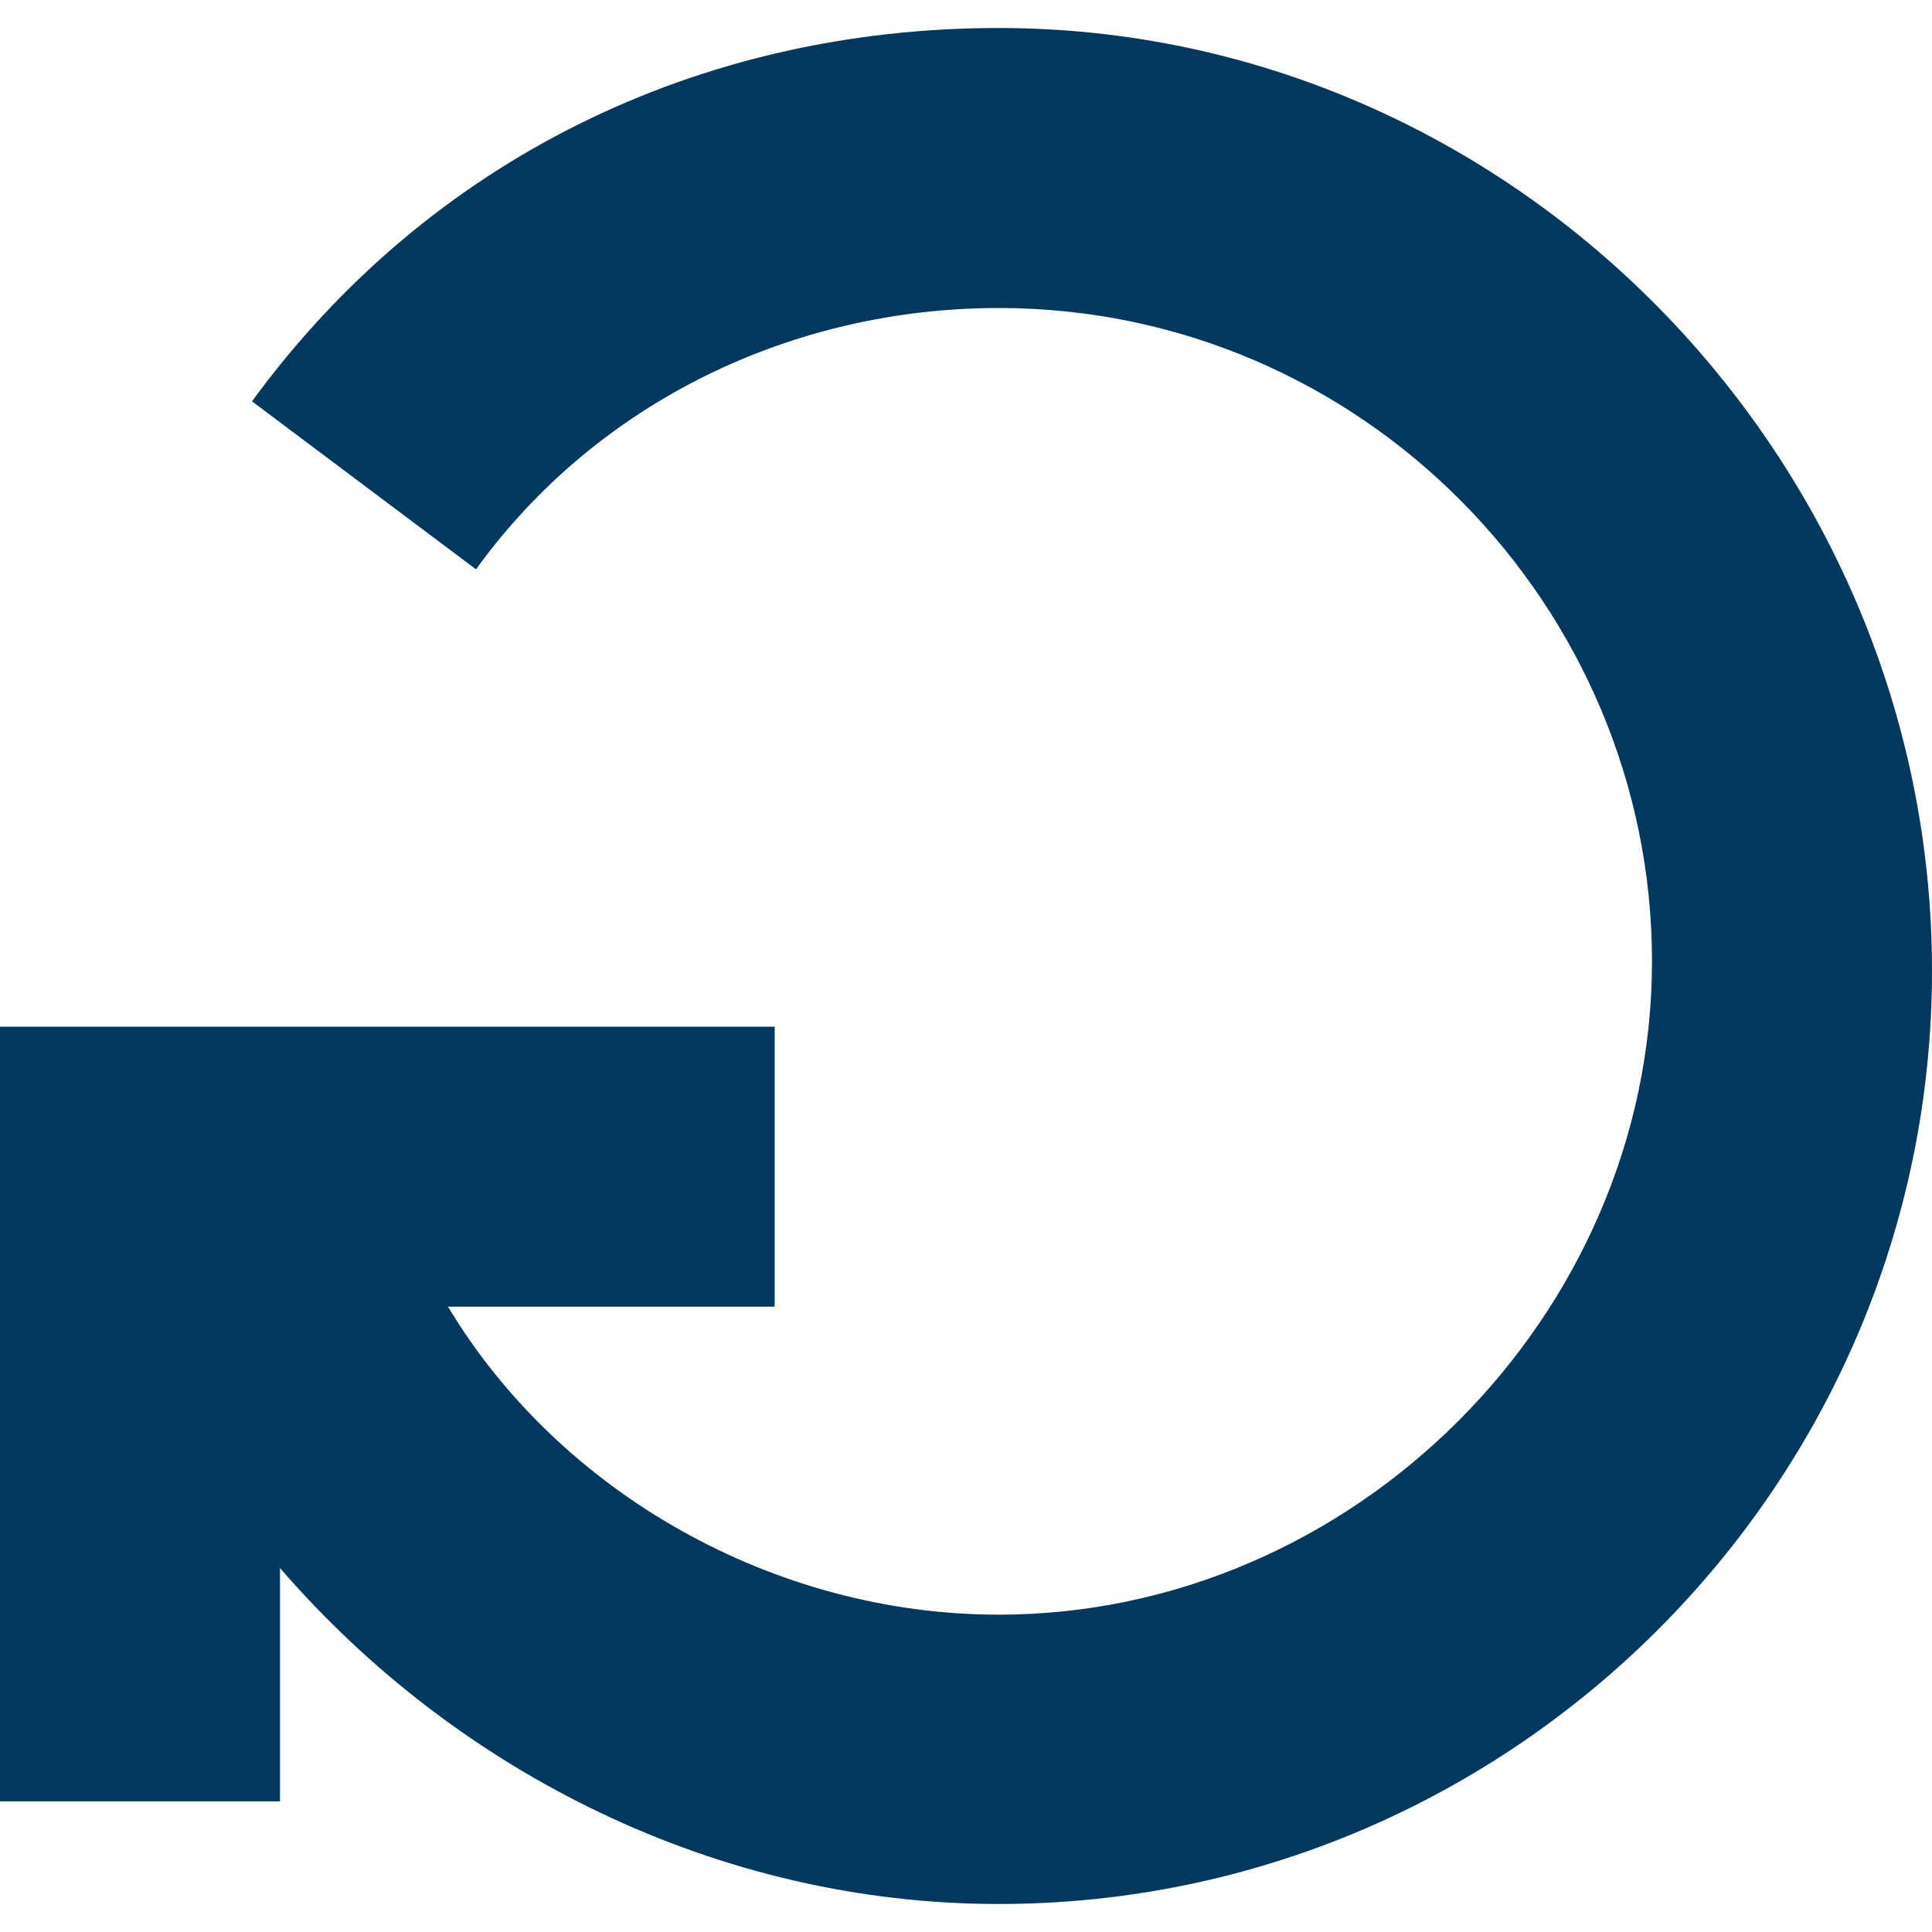 <?xml version="1.0" encoding="utf-8"?>
<!-- Generator: Adobe Illustrator 15.0.2, SVG Export Plug-In . SVG Version: 6.00 Build 0)  -->
<!DOCTYPE svg PUBLIC "-//W3C//DTD SVG 1.1//EN" "http://www.w3.org/Graphics/SVG/1.1/DTD/svg11.dtd">
<svg version="1.1" id="Layer_1" xmlns="http://www.w3.org/2000/svg" xmlns:xlink="http://www.w3.org/1999/xlink" x="0px" y="0px"
	 width="500px" height="500px" viewBox="0 0 500 500" enable-background="new 0 0 500 500" xml:space="preserve">
<title>Page 1</title>
<desc>Created with Sketch.</desc>
<path fill="#00395D" d="M258.453,7.246c-77.293,0-147.342,33.816-193.236,96.619l57.972,43.478
	c31.4-43.478,82.125-67.632,135.265-67.632c94.204,0,169.082,77.295,169.082,169.082s-77.294,169.082-169.082,169.082
	c-57.97,0-113.525-31.4-142.511-79.71h84.542v-72.464H0v200.482h72.463v-60.387c45.894,53.141,113.527,86.957,185.99,86.957
	C391.304,492.754,500,384.06,500,251.209S391.304,7.246,258.453,7.246z"/>
</svg>
